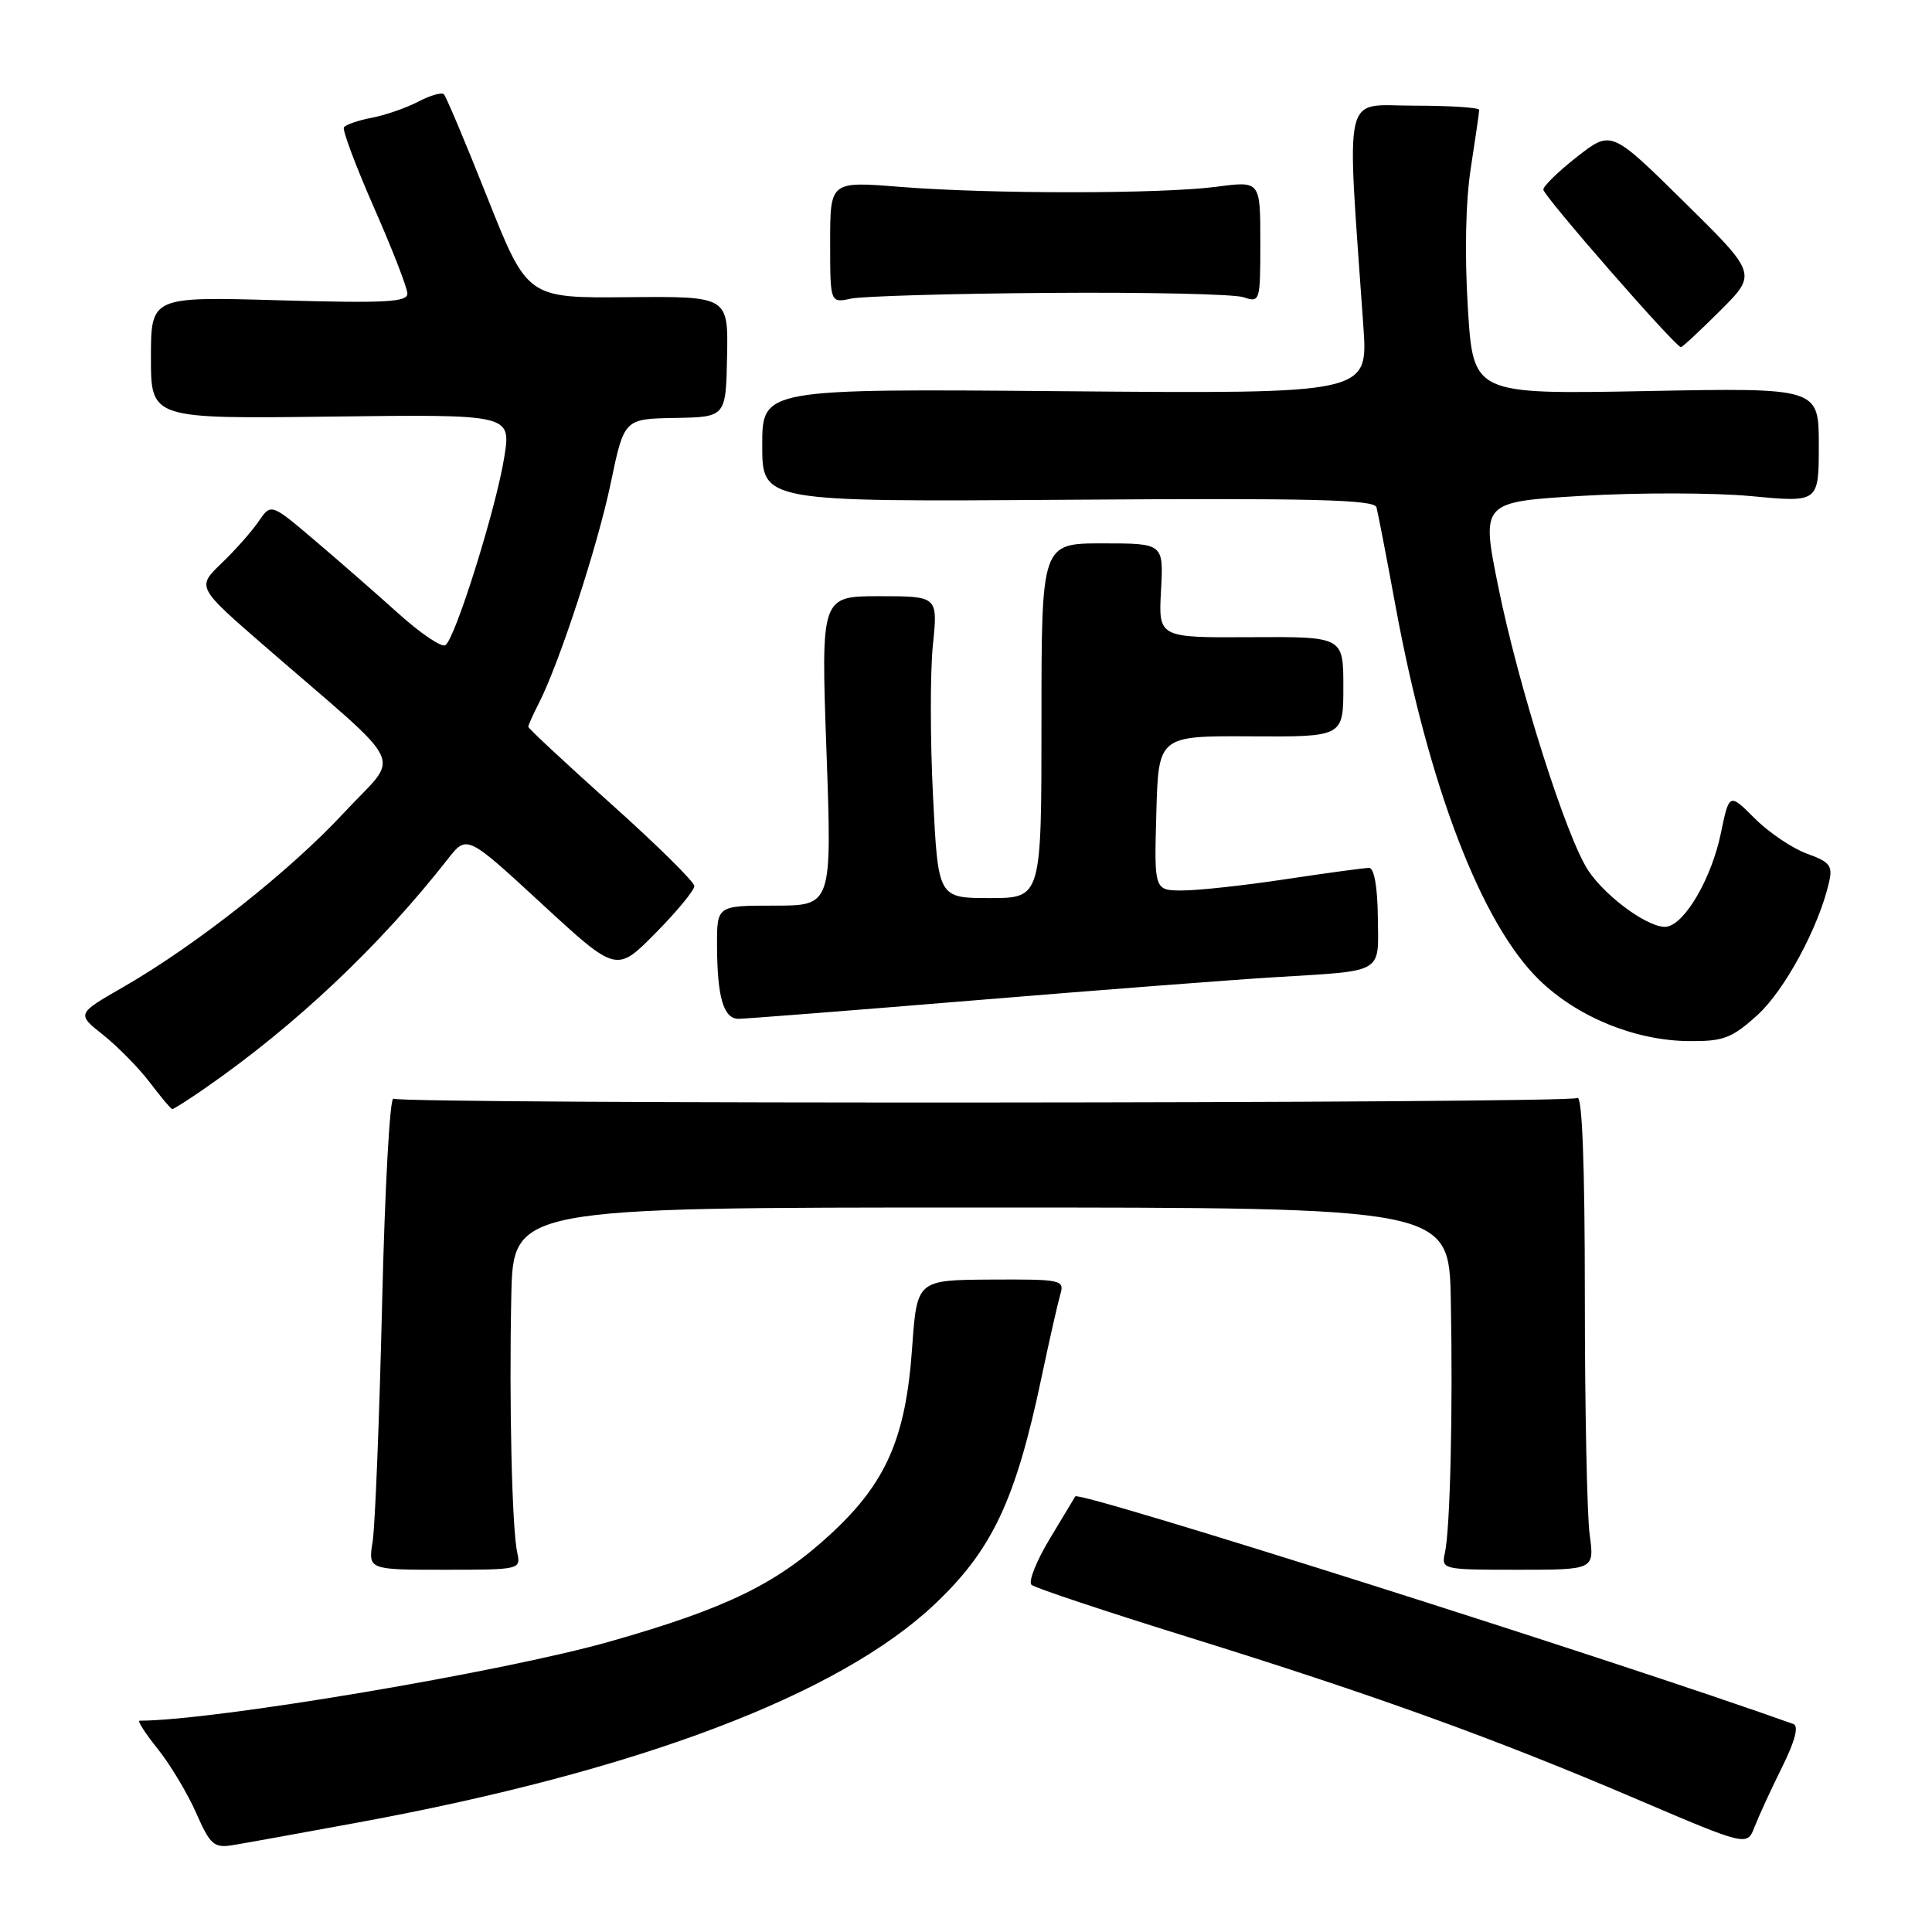 <?xml version="1.0" encoding="UTF-8" standalone="no"?>
<!DOCTYPE svg PUBLIC "-//W3C//DTD SVG 1.1//EN" "http://www.w3.org/Graphics/SVG/1.1/DTD/svg11.dtd" >
<svg xmlns="http://www.w3.org/2000/svg" xmlns:xlink="http://www.w3.org/1999/xlink" version="1.1" viewBox="0 0 256 256">
 <g >
 <path fill="currentColor"
d=" M 47.50 241.48 C 84.47 234.68 111.14 224.59 123.85 212.57 C 131.48 205.36 134.58 198.79 138.01 182.50 C 139.05 177.55 140.18 172.60 140.50 171.50 C 141.07 169.59 140.65 169.50 131.30 169.55 C 121.50 169.61 121.50 169.61 120.86 178.61 C 120.02 190.55 117.43 196.47 110.08 203.26 C 102.93 209.86 96.30 213.10 80.92 217.48 C 66.73 221.53 28.32 228.00 18.49 228.00 C 18.17 228.00 19.26 229.69 20.91 231.75 C 22.56 233.81 24.84 237.62 25.99 240.22 C 27.84 244.43 28.36 244.89 30.78 244.50 C 32.28 244.26 39.80 242.90 47.50 241.48 Z  M 236.13 234.17 C 237.85 230.69 238.38 228.71 237.63 228.44 C 214.19 220.06 142.94 197.48 142.48 198.28 C 142.41 198.40 140.89 200.92 139.11 203.88 C 137.32 206.84 136.23 209.59 136.68 210.00 C 137.13 210.40 146.46 213.51 157.40 216.91 C 182.14 224.60 198.08 230.36 216.88 238.40 C 231.50 244.64 231.50 244.64 232.49 242.07 C 233.04 240.66 234.67 237.10 236.13 234.17 Z  M 68.54 205.75 C 67.84 202.62 67.45 185.78 67.75 171.75 C 68.00 160.00 68.00 160.00 130.00 160.00 C 192.00 160.00 192.00 160.00 192.24 172.25 C 192.53 186.67 192.16 202.57 191.46 205.75 C 190.97 207.97 191.11 208.00 201.12 208.00 C 211.27 208.00 211.27 208.00 210.64 203.36 C 210.29 200.81 210.00 186.61 210.00 171.80 C 210.00 154.38 209.65 145.10 209.01 145.49 C 207.82 146.23 53.32 146.32 52.13 145.58 C 51.66 145.29 50.99 157.53 50.63 172.78 C 50.27 188.03 49.70 202.19 49.38 204.25 C 48.78 208.00 48.78 208.00 58.91 208.00 C 68.89 208.00 69.03 207.97 68.54 205.75 Z  M 27.32 144.09 C 39.21 135.83 50.39 125.26 59.32 113.85 C 61.86 110.60 61.86 110.60 71.77 119.74 C 81.68 128.88 81.68 128.88 86.84 123.66 C 89.68 120.79 92.00 117.98 92.00 117.41 C 92.00 116.85 87.05 111.96 81.00 106.55 C 74.95 101.13 70.00 96.52 70.00 96.30 C 70.00 96.08 70.63 94.69 71.39 93.20 C 74.09 87.94 79.18 72.39 80.93 64.00 C 82.70 55.50 82.70 55.50 89.44 55.38 C 96.18 55.26 96.18 55.26 96.34 47.26 C 96.50 39.26 96.50 39.26 83.19 39.38 C 69.88 39.50 69.88 39.50 64.61 26.26 C 61.72 18.97 59.11 12.78 58.82 12.49 C 58.53 12.20 56.99 12.64 55.40 13.48 C 53.80 14.31 51.03 15.27 49.24 15.61 C 47.45 15.95 45.80 16.52 45.57 16.88 C 45.35 17.24 47.15 22.03 49.56 27.52 C 51.98 33.01 53.96 38.12 53.98 38.89 C 54.00 40.04 51.08 40.19 37.00 39.79 C 20.00 39.30 20.00 39.30 20.00 47.40 C 20.00 55.50 20.00 55.50 43.86 55.20 C 67.71 54.90 67.71 54.90 66.83 60.51 C 65.78 67.22 60.31 84.69 59.01 85.49 C 58.50 85.81 55.70 83.91 52.78 81.28 C 49.86 78.65 44.87 74.29 41.69 71.59 C 35.91 66.68 35.91 66.68 34.27 69.09 C 33.36 70.42 31.15 72.92 29.34 74.65 C 26.07 77.80 26.07 77.80 35.11 85.65 C 54.42 102.41 53.08 99.59 45.62 107.65 C 38.45 115.39 26.01 125.22 16.33 130.79 C 10.15 134.34 10.15 134.34 13.68 137.14 C 15.62 138.69 18.40 141.52 19.86 143.44 C 21.31 145.36 22.64 146.94 22.82 146.96 C 23.00 146.98 25.02 145.69 27.32 144.09 Z  M 232.86 134.51 C 236.46 131.25 240.99 122.88 242.35 116.94 C 242.87 114.71 242.49 114.22 239.42 113.11 C 237.49 112.41 234.38 110.31 232.52 108.45 C 229.13 105.06 229.13 105.06 228.01 110.47 C 226.79 116.32 223.34 122.31 220.91 122.78 C 218.79 123.19 212.95 119.05 210.48 115.39 C 207.58 111.09 201.21 91.01 198.52 77.71 C 196.26 66.50 196.26 66.50 209.69 65.70 C 217.07 65.26 227.14 65.28 232.06 65.74 C 241.00 66.59 241.00 66.59 241.00 58.98 C 241.00 51.38 241.00 51.38 218.11 51.82 C 195.21 52.25 195.21 52.25 194.50 40.82 C 194.06 33.72 194.20 26.69 194.89 22.26 C 195.50 18.33 196.00 14.87 196.00 14.56 C 196.00 14.25 192.12 14.00 187.37 14.00 C 177.78 14.00 178.42 11.20 180.66 43.34 C 181.27 52.18 181.27 52.18 141.14 51.84 C 101.00 51.50 101.00 51.50 101.00 59.00 C 101.00 66.50 101.00 66.50 141.52 66.22 C 173.82 65.99 182.11 66.19 182.39 67.22 C 182.58 67.92 183.72 73.80 184.91 80.28 C 189.33 104.26 196.31 122.42 203.96 129.85 C 209.02 134.76 216.64 137.88 223.75 137.95 C 228.37 137.99 229.45 137.59 232.86 134.51 Z  M 129.00 132.56 C 145.22 131.22 163.22 129.83 169.00 129.48 C 183.54 128.59 182.66 129.11 182.57 121.49 C 182.53 117.53 182.08 115.00 181.41 115.00 C 180.81 115.00 175.86 115.67 170.41 116.49 C 164.96 117.32 158.80 117.99 156.72 117.99 C 152.93 118.00 152.93 118.00 153.22 107.75 C 153.50 97.50 153.50 97.50 165.75 97.57 C 178.00 97.64 178.00 97.64 178.00 91.00 C 178.00 84.36 178.00 84.36 165.75 84.43 C 153.50 84.50 153.50 84.50 153.84 78.25 C 154.18 72.00 154.18 72.00 146.09 72.00 C 138.00 72.00 138.00 72.00 138.00 95.50 C 138.00 119.00 138.00 119.00 131.15 119.00 C 124.30 119.00 124.30 119.00 123.63 105.48 C 123.25 98.05 123.25 89.05 123.61 85.48 C 124.28 79.00 124.28 79.00 116.53 79.00 C 108.78 79.00 108.78 79.00 109.51 99.50 C 110.24 120.00 110.24 120.00 102.62 120.00 C 95.00 120.00 95.00 120.00 95.01 125.25 C 95.03 132.15 95.87 135.00 97.87 135.00 C 98.76 134.99 112.78 133.90 129.00 132.56 Z  M 227.96 41.14 C 232.82 36.28 232.82 36.28 223.16 26.76 C 213.50 17.24 213.50 17.24 209.00 20.75 C 206.53 22.68 204.50 24.65 204.50 25.12 C 204.50 25.94 222.01 46.00 222.73 46.00 C 222.93 46.00 225.28 43.81 227.96 41.14 Z  M 139.00 38.81 C 151.93 38.71 163.51 38.97 164.75 39.38 C 166.96 40.12 167.00 39.99 167.00 32.06 C 167.00 23.98 167.00 23.98 161.25 24.74 C 153.92 25.71 131.25 25.72 119.25 24.76 C 110.00 24.02 110.00 24.02 110.00 32.09 C 110.00 40.16 110.00 40.16 112.75 39.57 C 114.26 39.25 126.07 38.90 139.00 38.81 Z "/>
</g>
</svg>